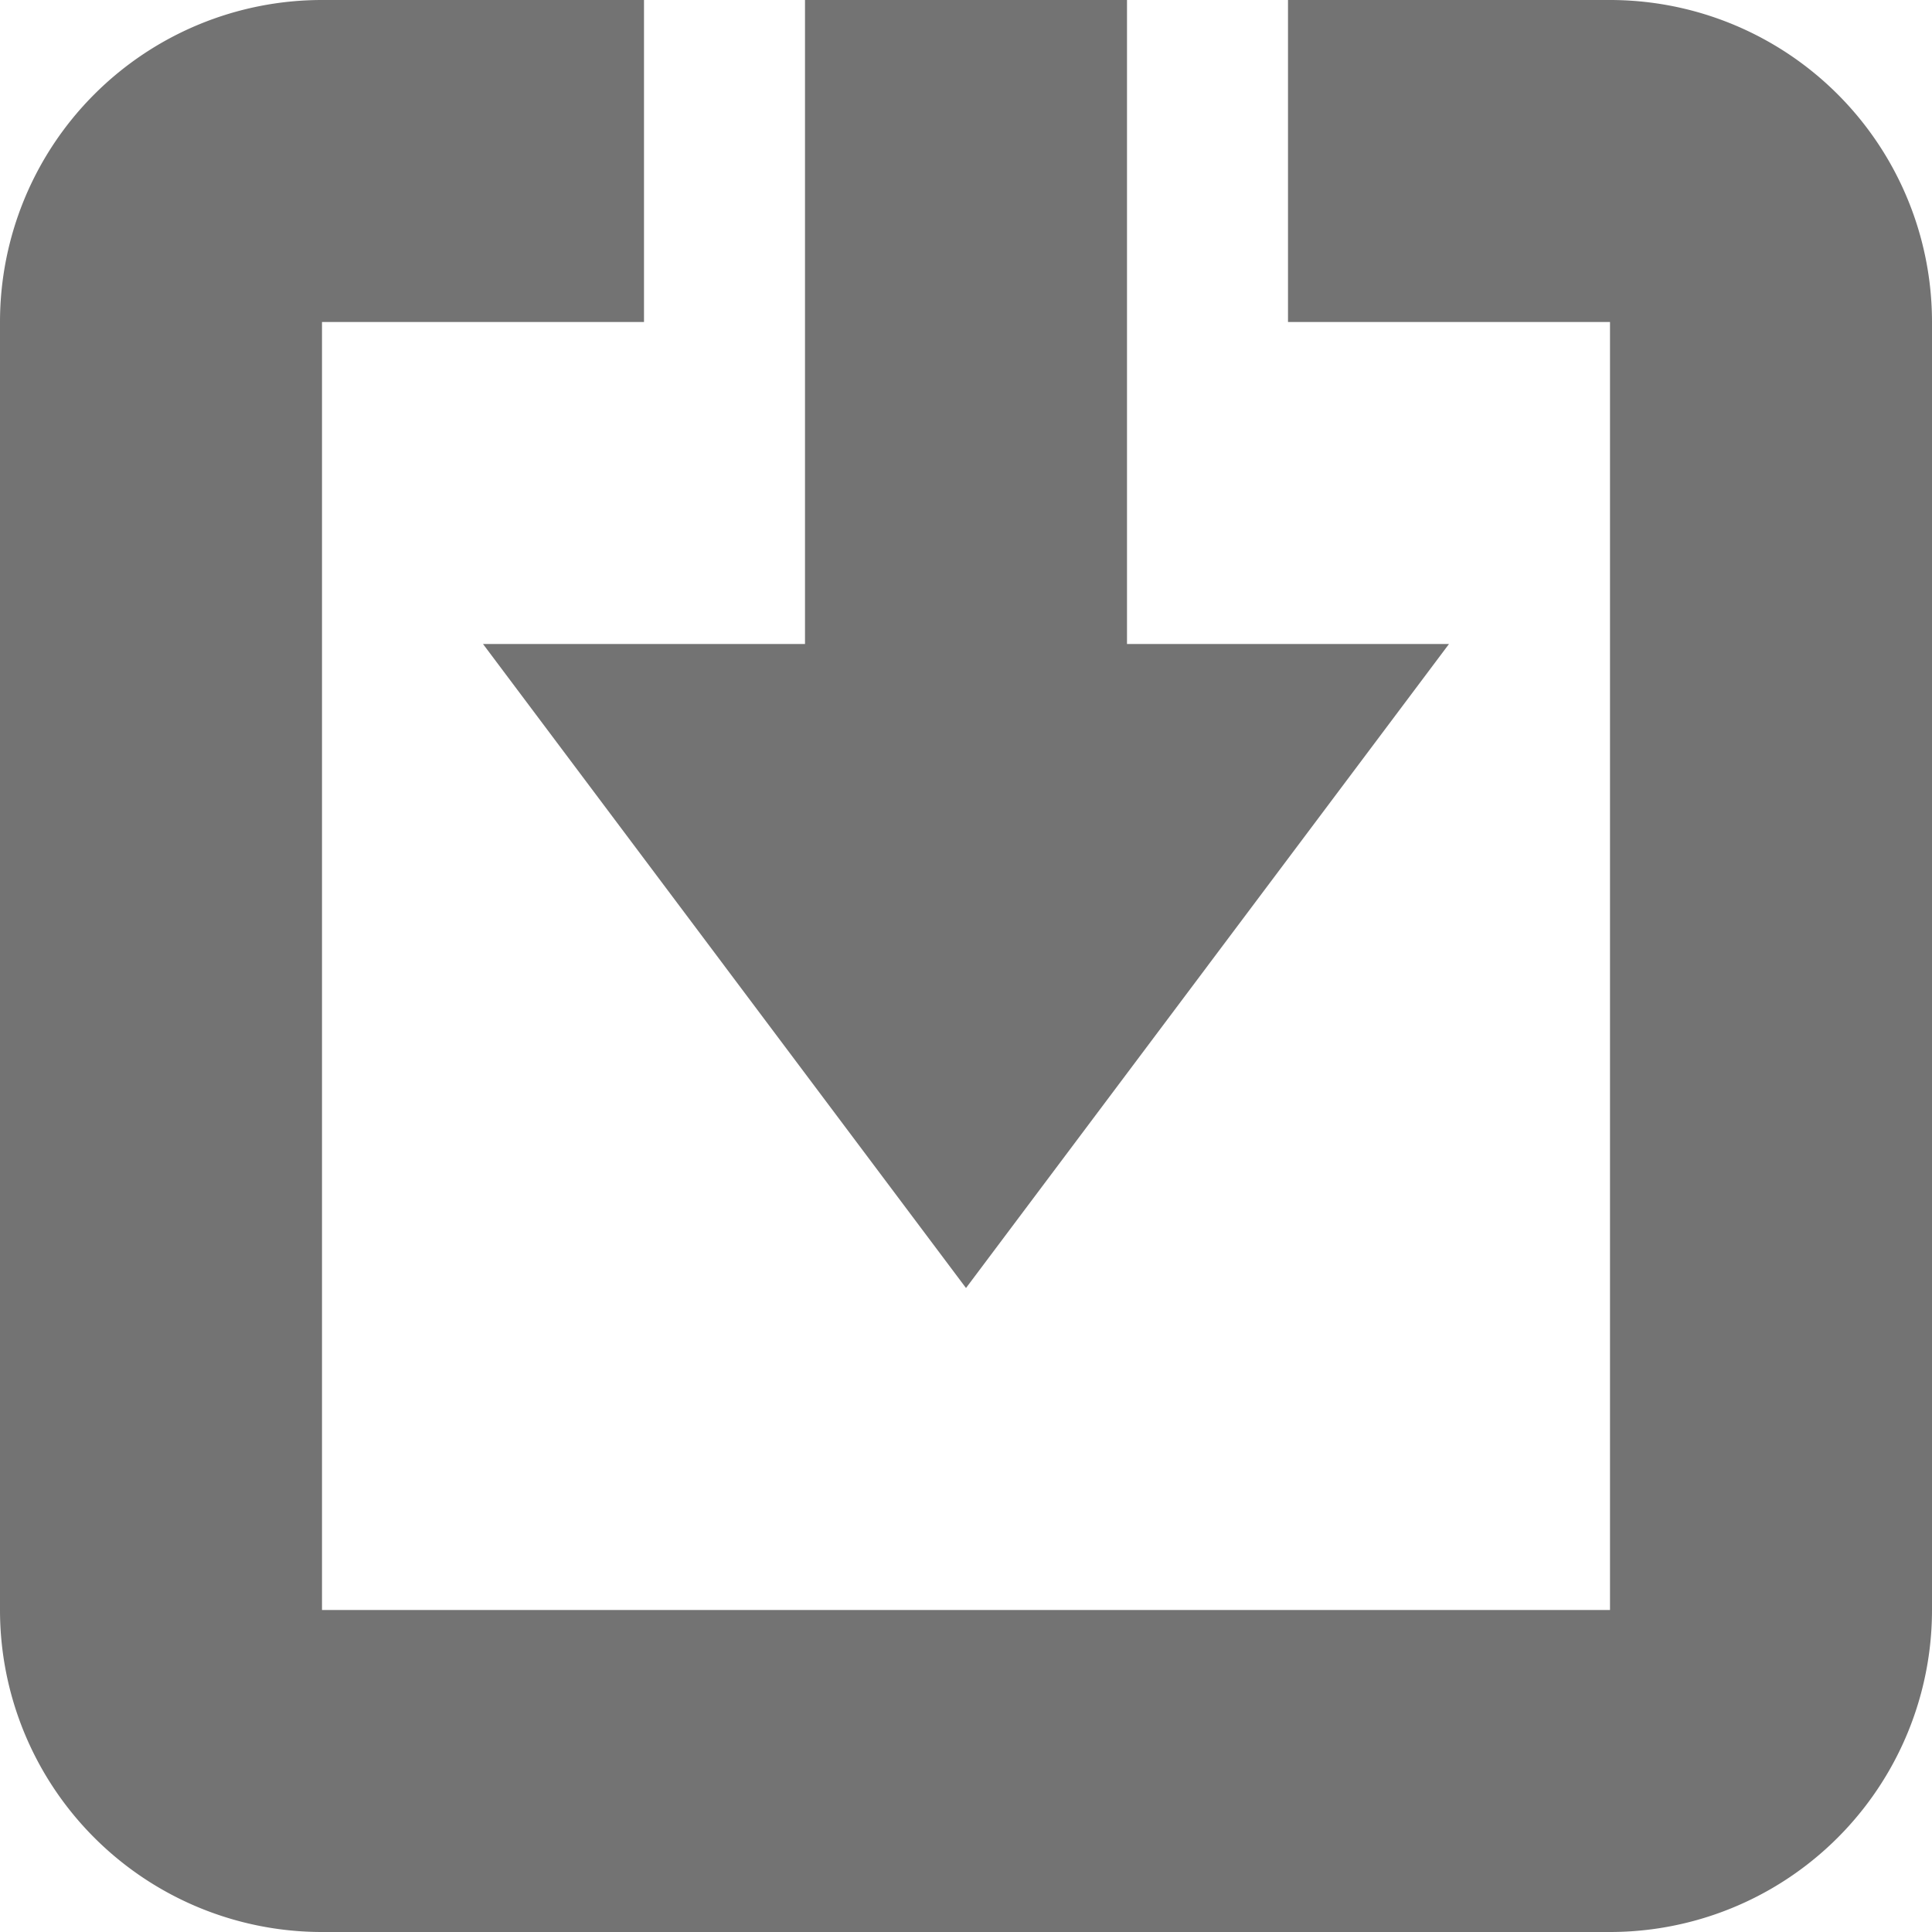 <svg width="12" height="12" xmlns="http://www.w3.org/2000/svg" xmlns:xlink="http://www.w3.org/1999/xlink"><defs><path d="M4 0v2H2v8h8V2H8V0h2a2 2 0 012 2v8a2 2 0 01-2 2H2a2 2 0 01-2-2V2a2 2 0 012-2h2zm3 0v4h2L6 8 3 4h2V0h2z" id="download-12px_svg__a"/></defs><use fill="#737373" xlink:href="#download-12px_svg__a" fill-rule="evenodd"/></svg>